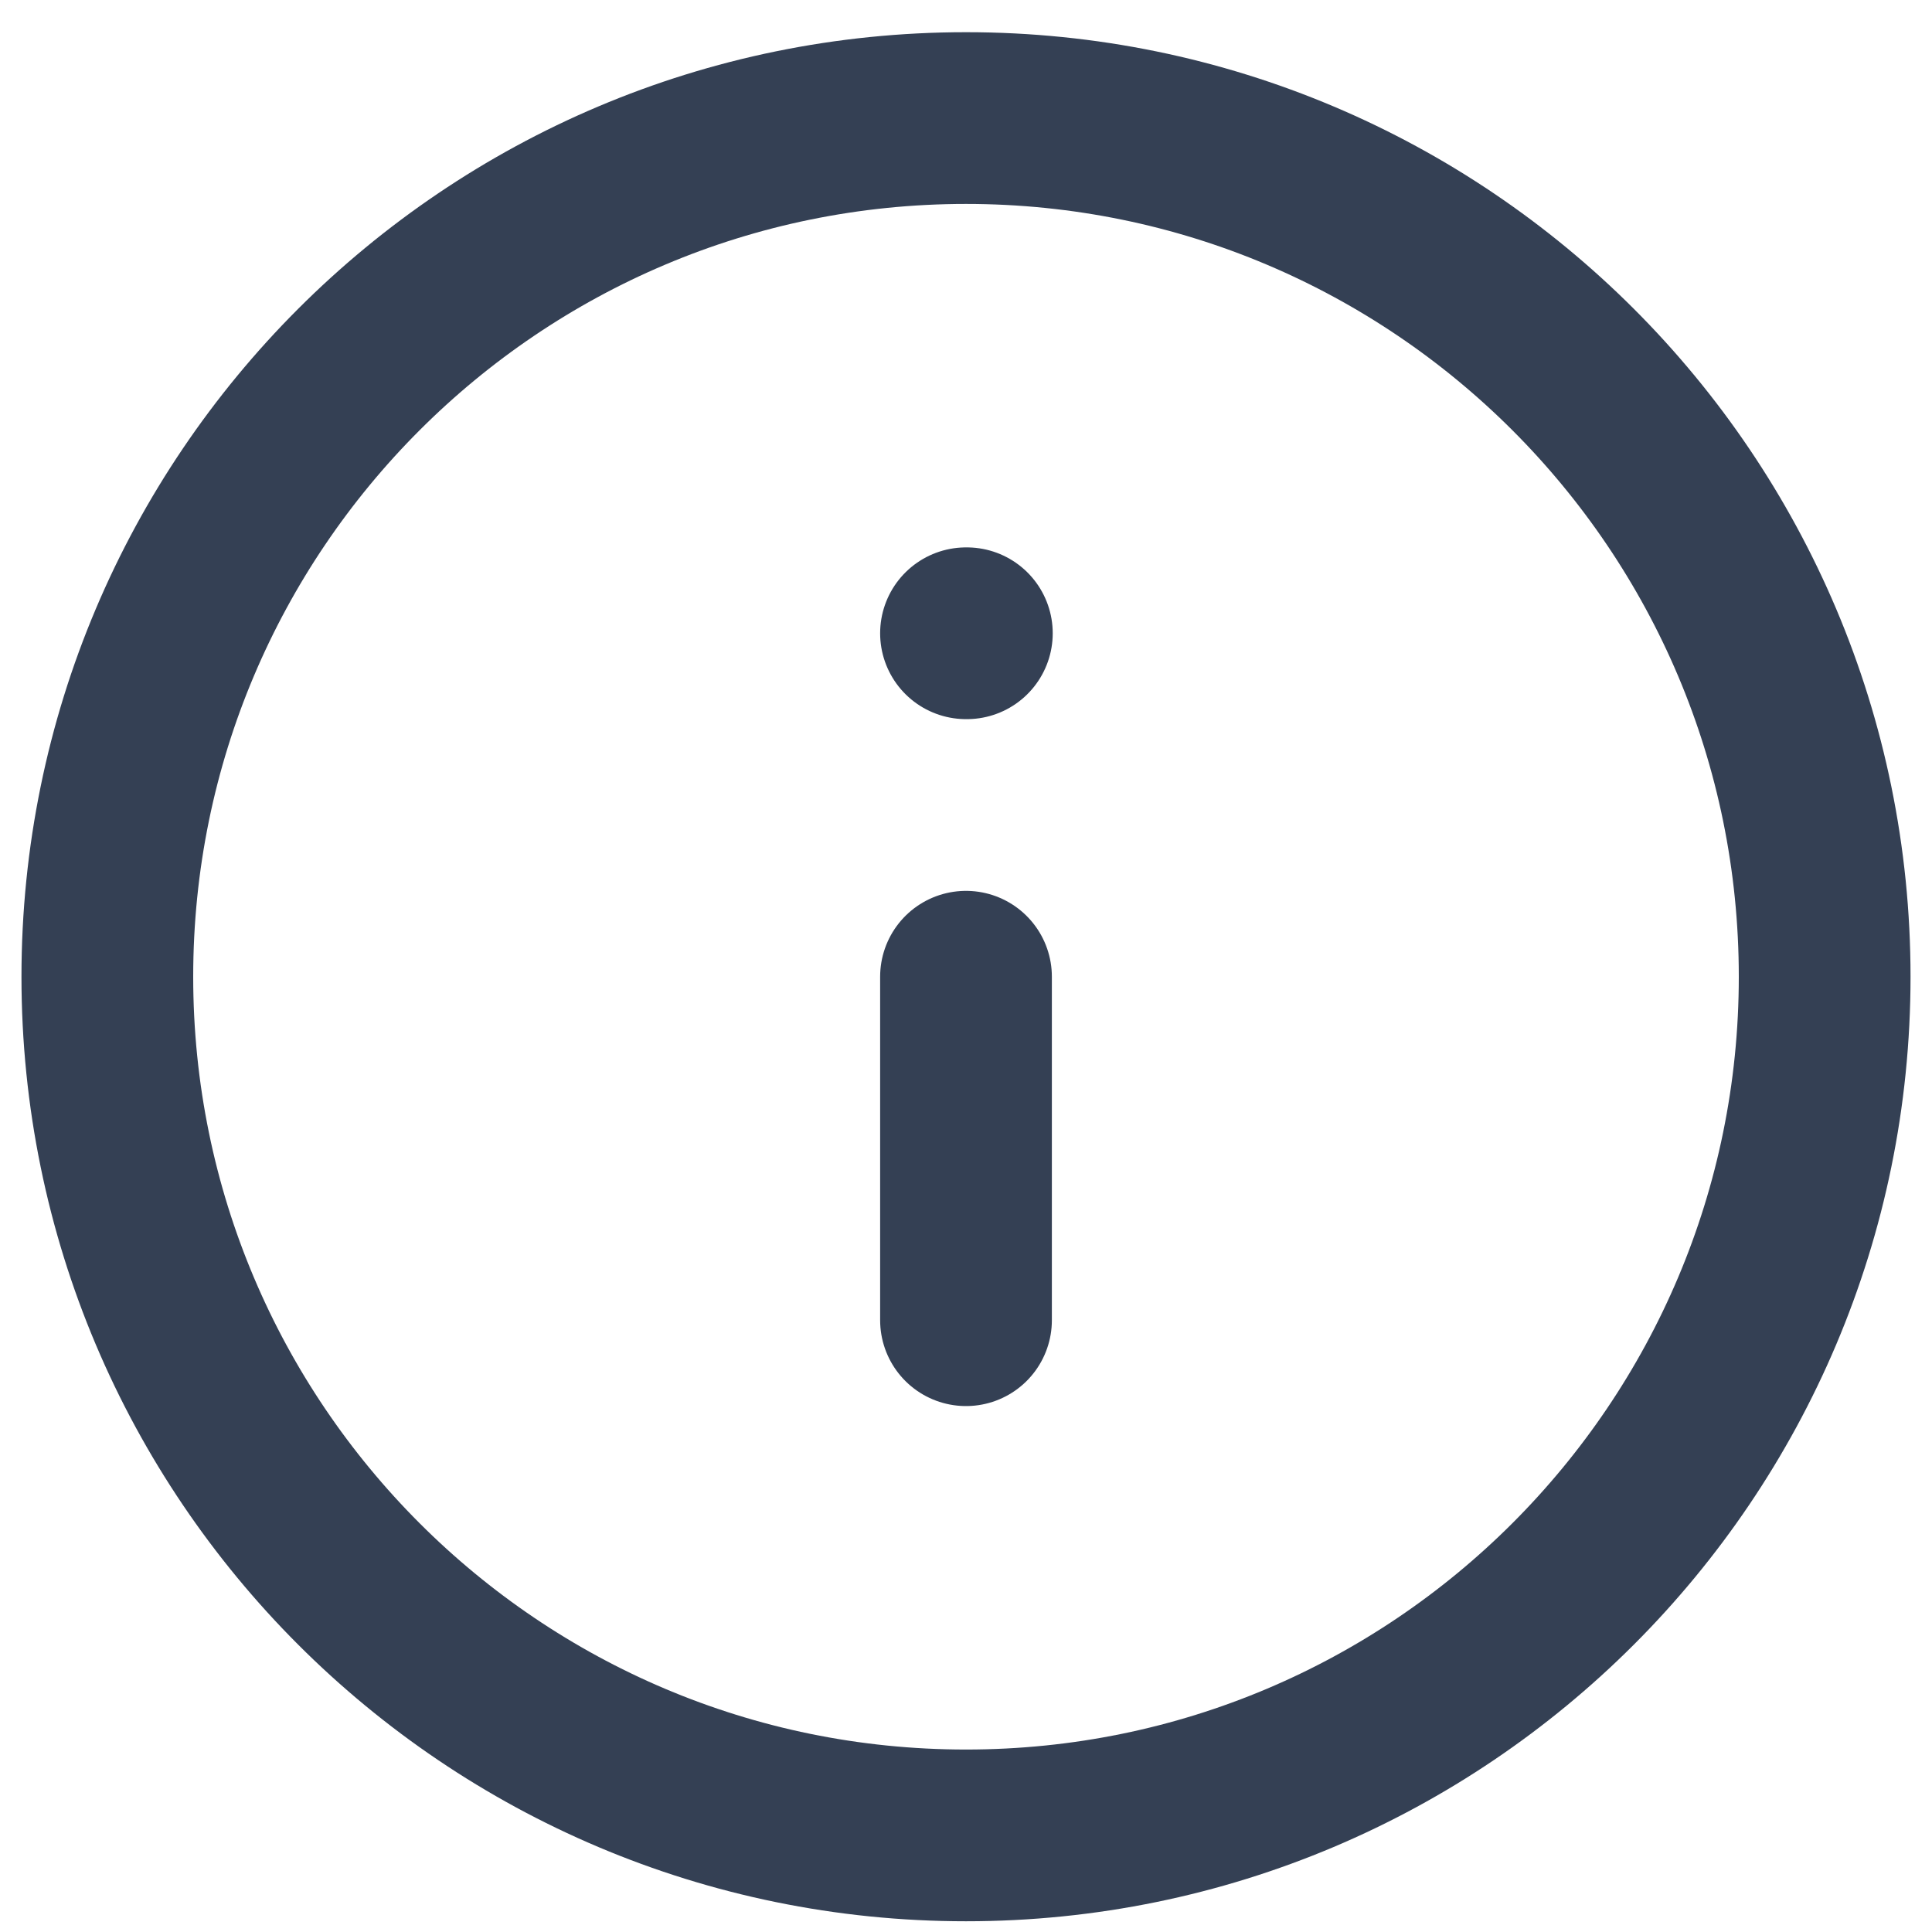 <svg width="18" height="18" viewBox="0 0 18 18" fill="none" xmlns="http://www.w3.org/2000/svg">
<path d="M9 12.3V9.1M9 5.9H9.008M17 9.1C17 13.518 13.418 17.1 9 17.1C4.582 17.1 1 13.518 1 9.1C1 4.682 4.582 1.1 9 1.1C13.418 1.1 17 4.682 17 9.1Z" stroke="#344054" stroke-width="1.6" stroke-linecap="round" stroke-linejoin="round"/>
</svg>
